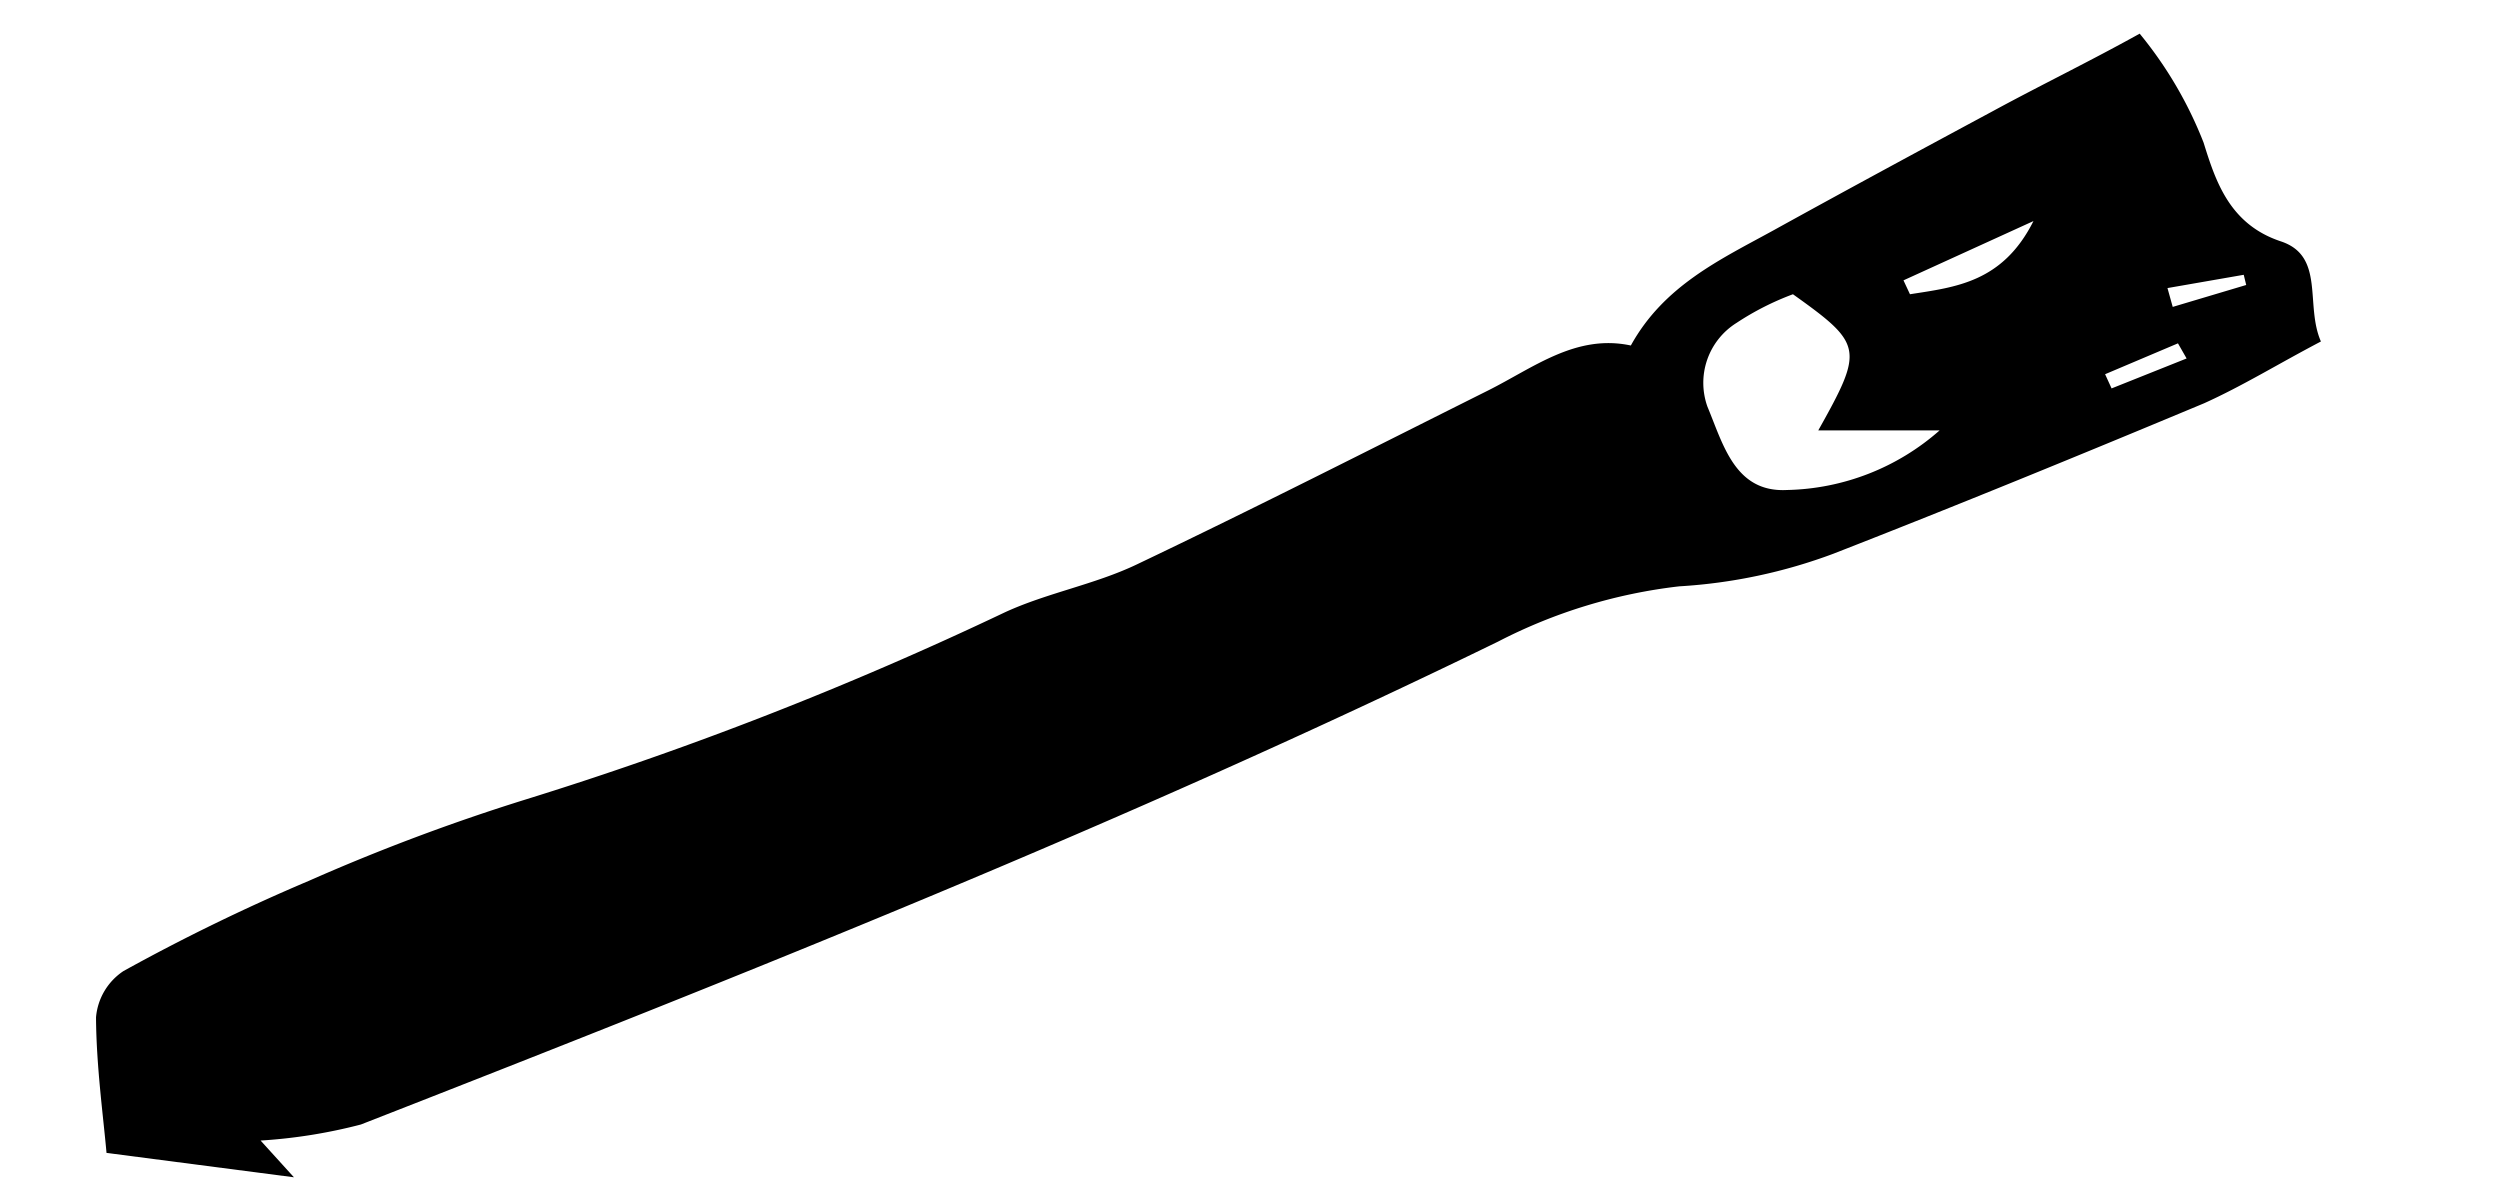 <svg id="Calque_1" data-name="Calque 1" xmlns="http://www.w3.org/2000/svg" viewBox="0 0 80.97 38.44"><title>ddddd</title><path d="M8.44,36.94l1.08,1.19-6.07-.79c-.11-1.23-.33-2.81-.34-4.39A2,2,0,0,1,4,31.45a64,64,0,0,1,6-2.92,65.84,65.84,0,0,1,6.94-2.61,116.54,116.54,0,0,0,15.61-6.09c1.37-.63,2.91-.9,4.27-1.55,3.82-1.82,7.59-3.74,11.37-5.63,1.48-.74,2.85-1.84,4.63-1.46,1.07-1.94,2.89-2.78,4.62-3.73,2.37-1.31,4.76-2.6,7.14-3.88C66.11,2.75,67.66,2,69.3,1.09a13,13,0,0,1,2.07,3.53c.39,1.25.84,2.65,2.51,3.2,1.43.48.77,2.06,1.29,3.24-1.39.73-2.54,1.44-3.78,2-4,1.67-8,3.31-12,4.87a17.11,17.11,0,0,1-5,1.06,17,17,0,0,0-5.87,1.79c-12,5.85-24.4,10.78-36.83,15.64A16.94,16.94,0,0,1,8.44,36.94Zm50.45-23c1.48-2.64,1.45-2.79-.82-4.41a9,9,0,0,0-1.83.93,2.29,2.29,0,0,0-.94,2.71c.51,1.22.89,2.79,2.58,2.7a7.71,7.71,0,0,0,4.94-1.93Zm2.76-4.86.21.45c1.47-.23,3-.38,4-2.37Zm9.17,2.53-.28-.49-2.36,1,.21.46ZM70.2,9.33l.17.61,2.38-.71-.08-.33Z"/></svg>